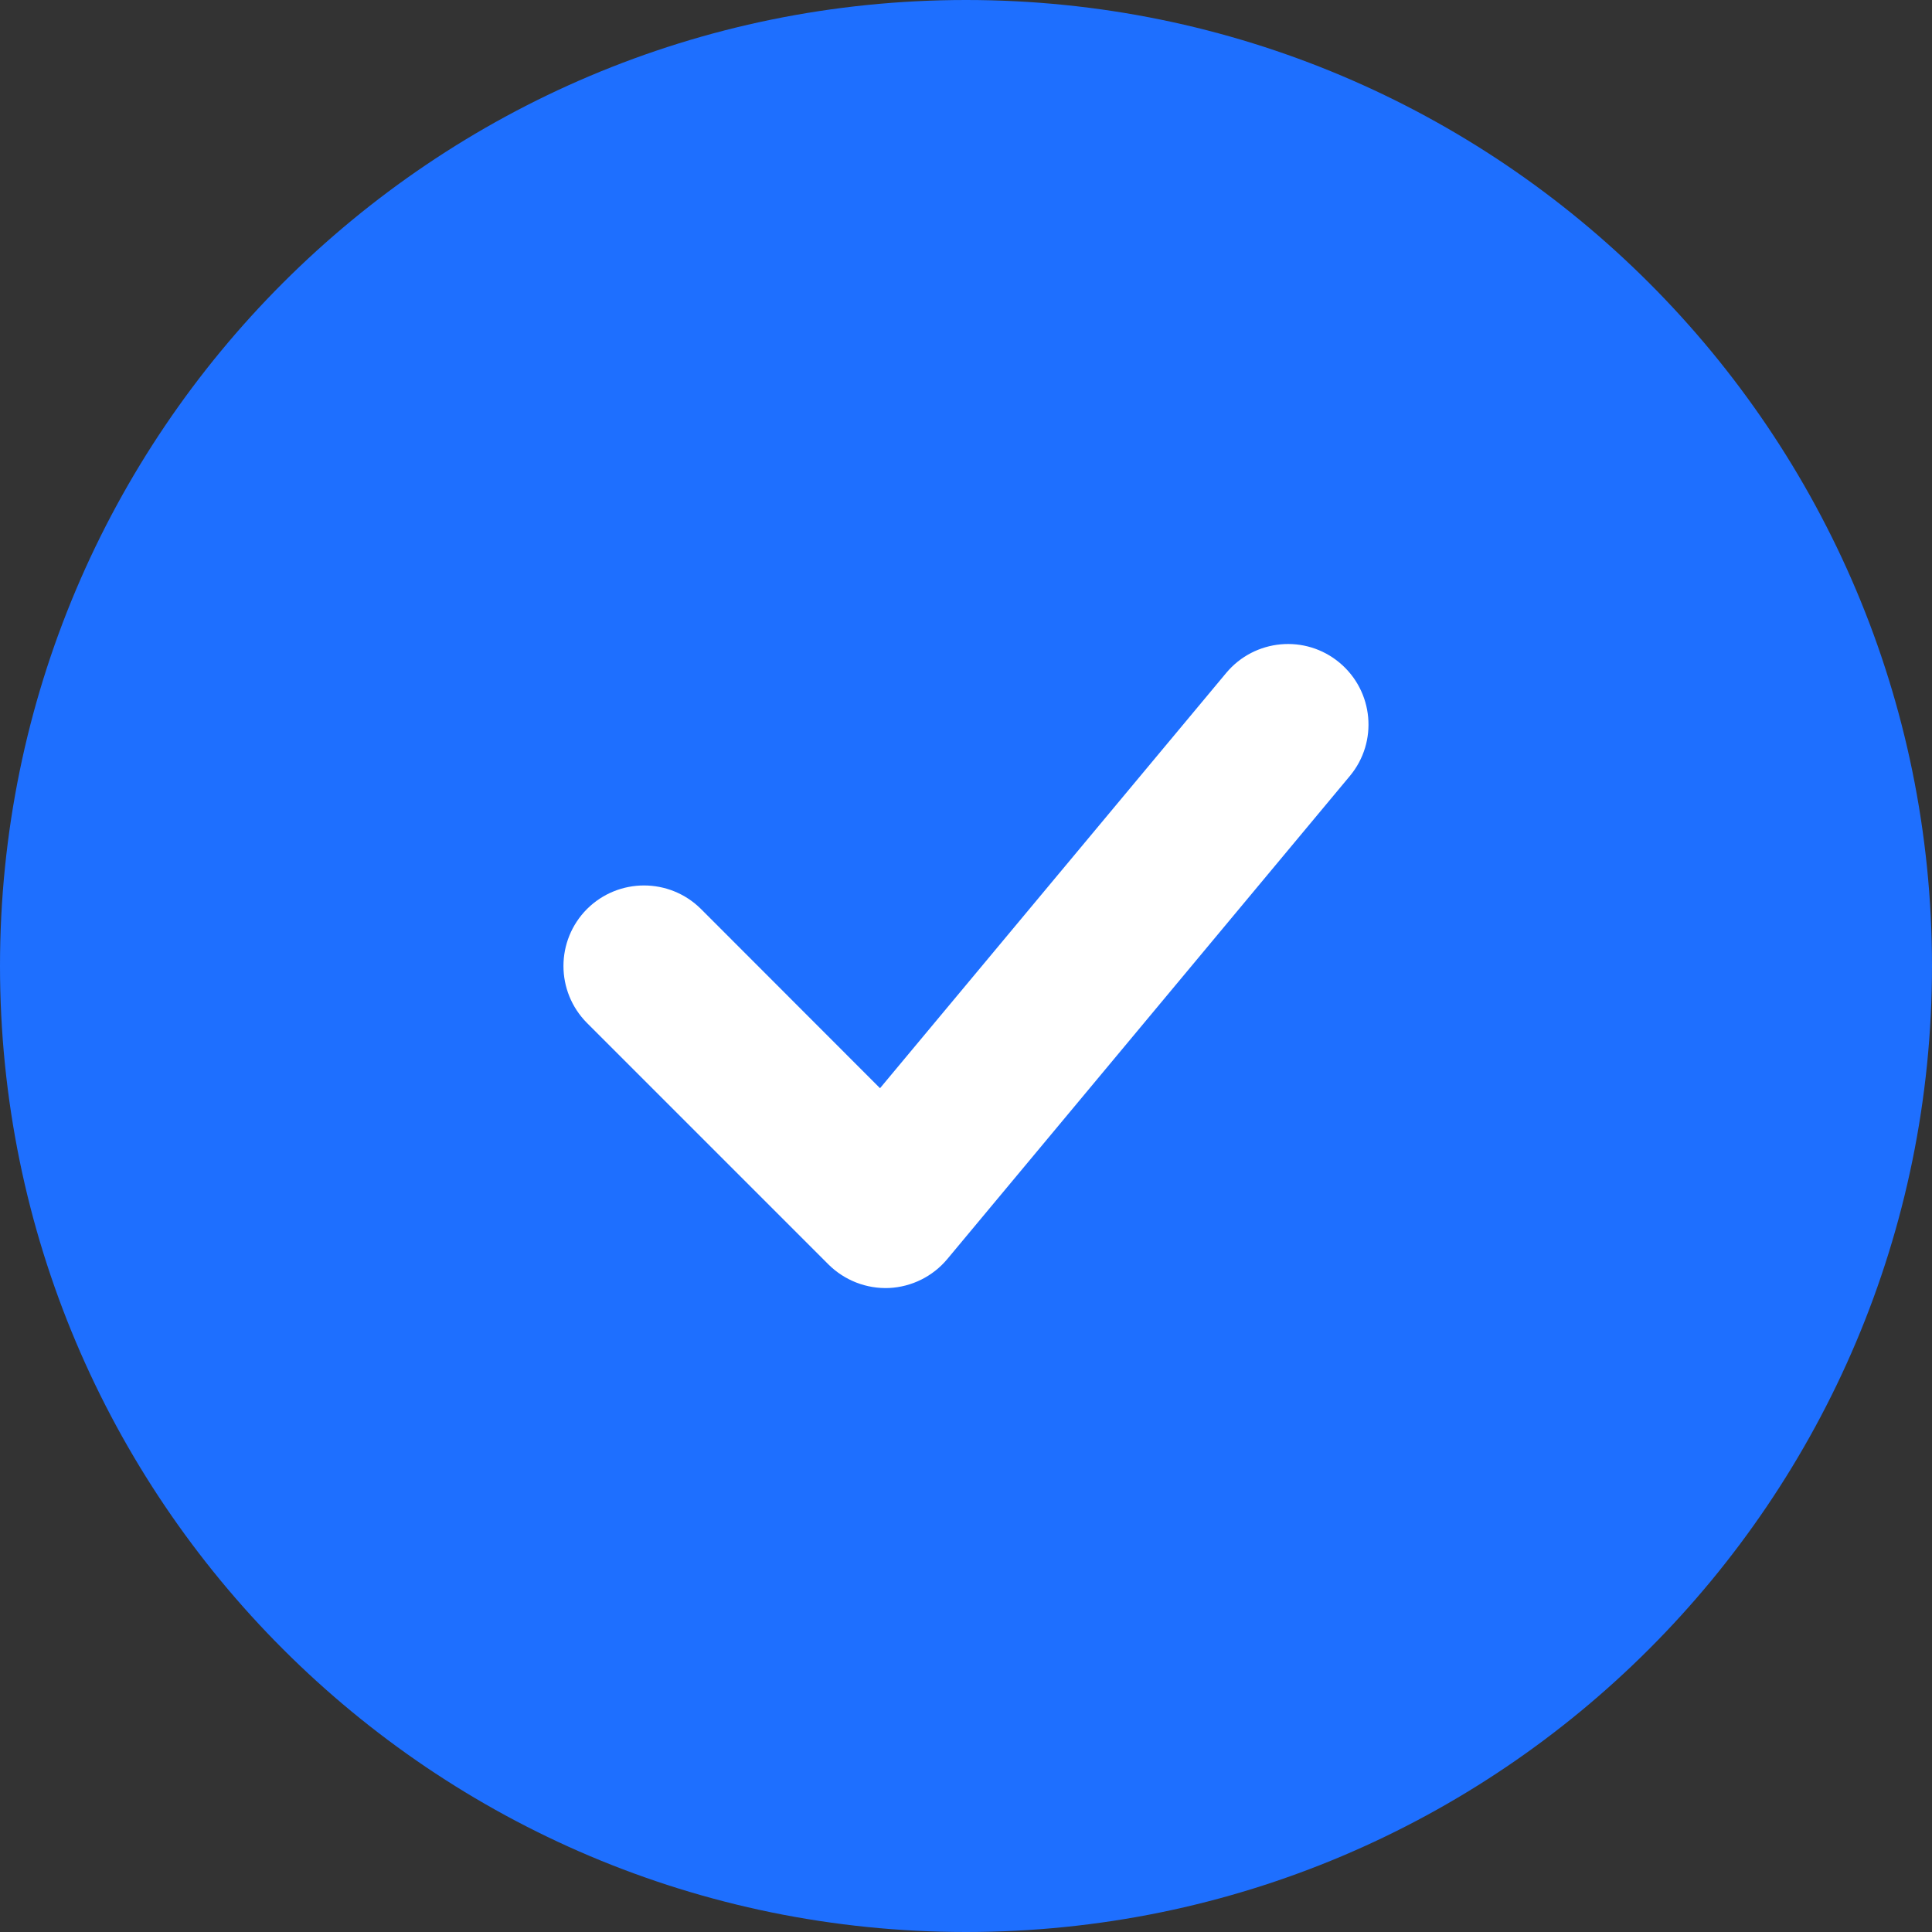 <svg width="12" height="12" viewBox="0 0 12 12" fill="none" xmlns="http://www.w3.org/2000/svg">
<rect x="0" y="0" width="12" height="12" fill="#333333" stroke="none"/>
<path fill-rule="evenodd" clip-rule="evenodd" d="M6 0C9.314 0 12 2.686 12 6C12 9.314 9.314 12 6 12C2.686 12 0 9.314 0 6C0 2.686 2.686 0 6 0Z" fill="#1E6FFF"/>
<path fill-rule="evenodd" clip-rule="evenodd" d="M8.32 4.116C8.532 4.293 8.561 4.608 8.384 4.82L5.884 7.82C5.794 7.928 5.663 7.993 5.523 8C5.382 8.006 5.246 7.953 5.146 7.854L3.646 6.354C3.451 6.158 3.451 5.842 3.646 5.646C3.842 5.451 4.158 5.451 4.354 5.646L5.466 6.759L7.616 4.18C7.793 3.968 8.108 3.939 8.32 4.116Z" fill="white"/>
</svg>
